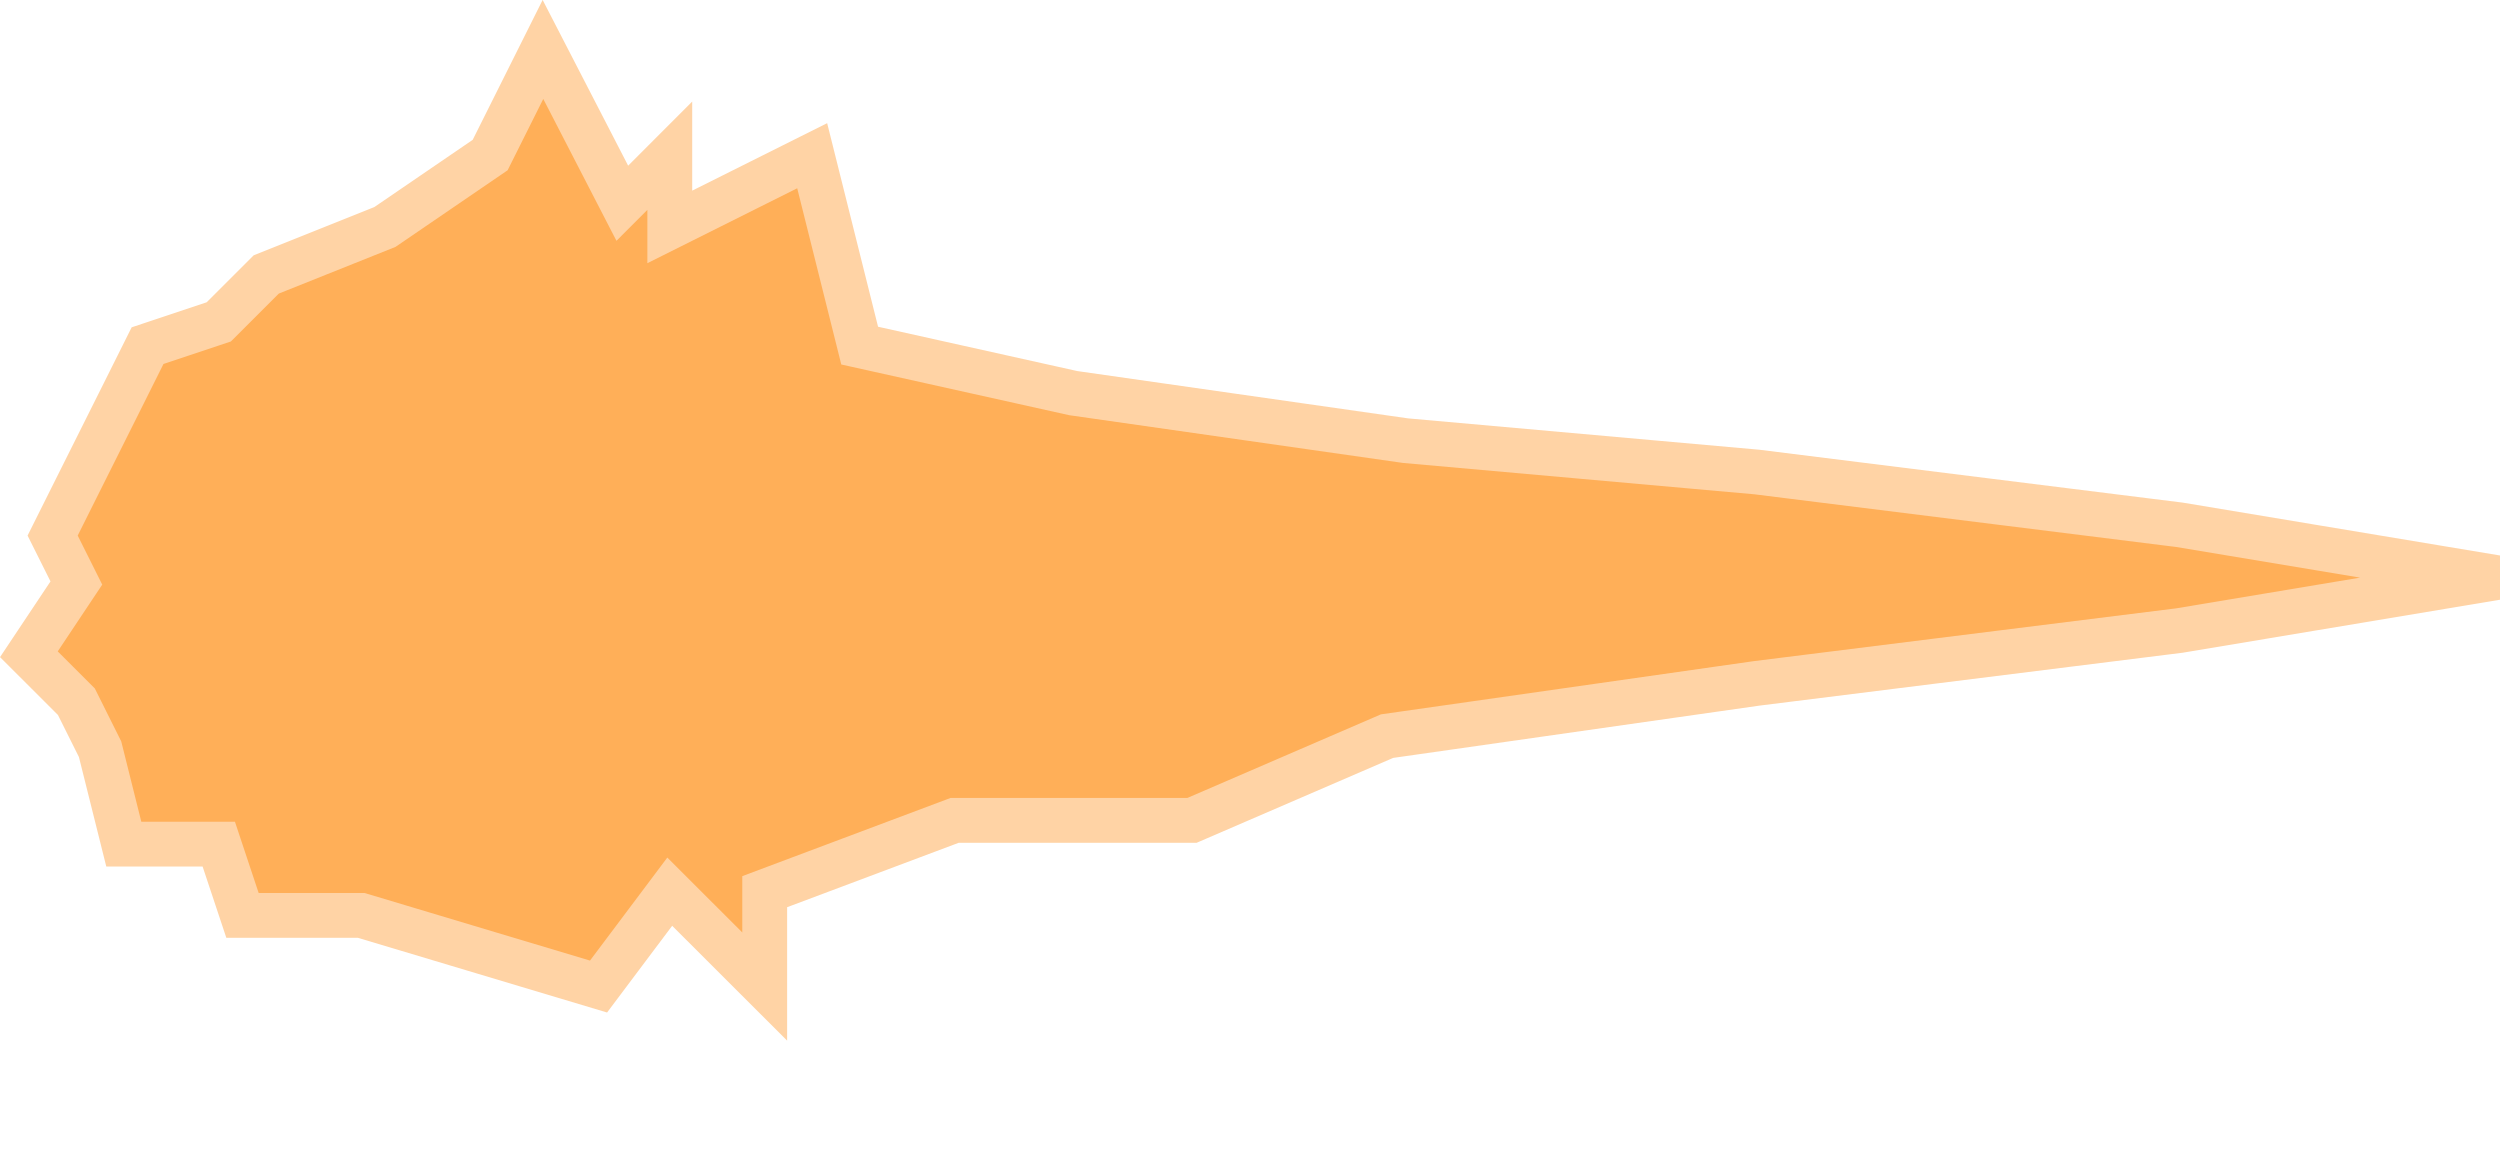 <?xml version="1.0" encoding="UTF-8" standalone="no"?>
<!-- Created with Inkscape (http://www.inkscape.org/) -->

<svg
   xmlns:dc="http://purl.org/dc/elements/1.1/"
   xmlns:cc="http://creativecommons.org/ns#"
   xmlns:rdf="http://www.w3.org/1999/02/22-rdf-syntax-ns#"
   xmlns:svg="http://www.w3.org/2000/svg"
   xmlns="http://www.w3.org/2000/svg"
   xmlns:sodipodi="http://sodipodi.sourceforge.net/DTD/sodipodi-0.dtd"
   xmlns:inkscape="http://www.inkscape.org/namespaces/inkscape"
   width="57.653"
   height="27"
   viewBox="0 0 57.653 27"
   id="svg2"
   version="1.1"
   inkscape:version="0.91 r"
   sodipodi:docname="muzzle.svg">
  <defs
     id="defs4" />
  <sodipodi:namedview
     id="base"
     pagecolor="#ffffff"
     bordercolor="#666666"
     borderopacity="1.0"
     inkscape:pageopacity="0.0"
     inkscape:pageshadow="2"
     inkscape:zoom="7.9195959"
     inkscape:cx="-2.2748353"
     inkscape:cy="8.9315888"
     inkscape:document-units="px"
     inkscape:current-layer="layer1"
     showgrid="true"
     inkscape:snap-center="true"
     inkscape:snap-object-midpoints="true"
     inkscape:snap-smooth-nodes="true"
     inkscape:object-nodes="true"
     inkscape:snap-intersection-paths="true"
     inkscape:object-paths="true"
     units="px"
     inkscape:window-width="1680"
     inkscape:window-height="998"
     inkscape:window-x="0"
     inkscape:window-y="0"
     inkscape:window-maximized="1"
     fit-margin-top="2.7755576e-17"
     fit-margin-left="-2.7755576e-17"
     fit-margin-right="0"
     fit-margin-bottom="3">
    <inkscape:grid
       type="xygrid"
       id="grid3347"
       originx="0.257"
       originy="-1.235" />
  </sodipodi:namedview>
  <g
     inkscape:label="Ebene 1"
     inkscape:groupmode="layer"
     id="layer1"
     transform="translate(0.257,-1024.127)">
    <path
       style="fill:#ffaf58;fill-opacity:1;fill-rule:evenodd;stroke:#ffd3a5;stroke-width:1.034;stroke-linecap:butt;stroke-linejoin:miter;stroke-miterlimit:4;stroke-dasharray:none;stroke-opacity:1"
       d="m 50.002,1038.668 -9.745,1.218 -8.527,1.217 -4.499,1.943 -5.474,0 -4.379,1.644 0,2.188 -2.19,-2.188 -1.642,2.188 -5.474,-1.641 -2.737,0 -0.547,-1.643 -2.19,0 -0.547,-2.189 -0.547,-1.096 -1.095,-1.094 1.095,-1.643 -0.547,-1.094 0.547,-1.095 1.095,-2.189 0.547,-1.096 1.642,-0.548 1.095,-1.094 2.737,-1.095 2.426,-1.658 1.218,-2.436 1.83,3.547 1.095,-1.096 0,1.642 3.284,-1.642 1.095,4.379 4.926,1.096 7.663,1.096 8.1,0.723 9.745,1.217 7.309,1.218 z"
       id="path3349"
       inkscape:connector-curvature="0"
       sodipodi:nodetypes="ccccccccccccccccccccccccccccccccccccc" />
  </g>
</svg>
